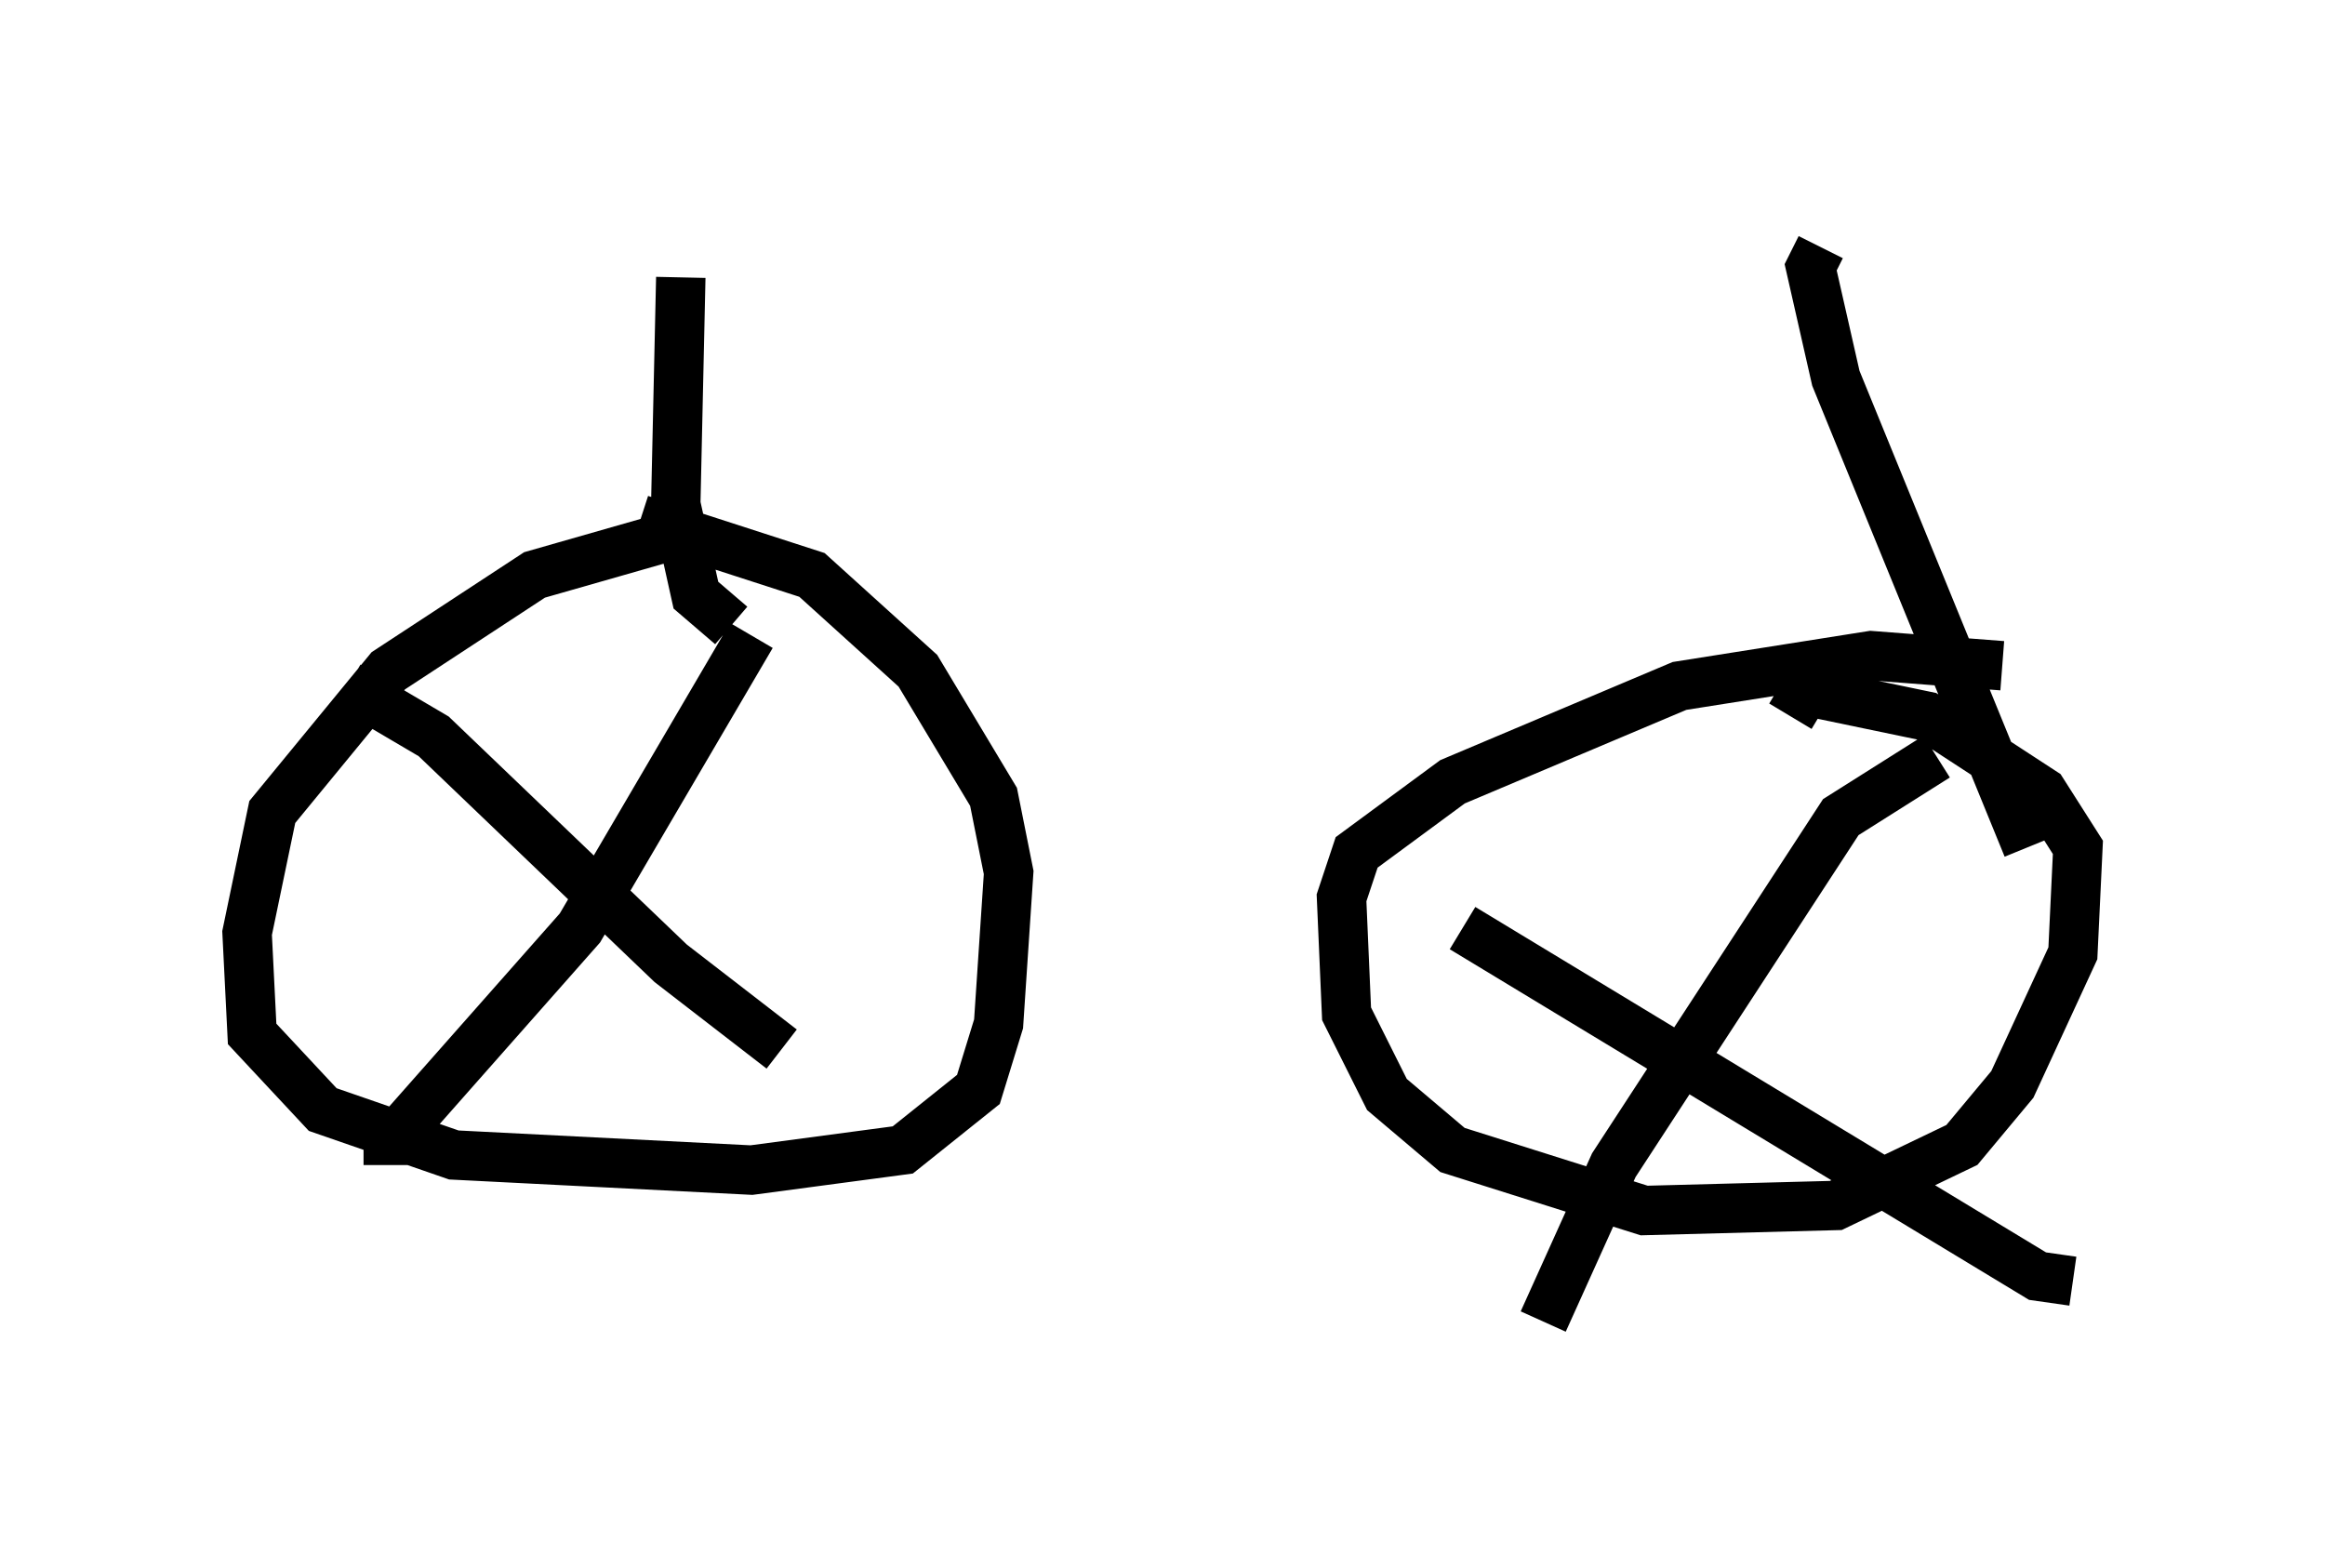 <?xml version="1.0" encoding="utf-8" ?>
<svg baseProfile="full" height="31.744" version="1.1" width="47.057" xmlns="http://www.w3.org/2000/svg" xmlns:ev="http://www.w3.org/2001/xml-events" xmlns:xlink="http://www.w3.org/1999/xlink"><defs /><rect fill="white" height="31.744" width="47.057" x="0" y="0" /><path d="M16.331, 10.921 m-2.654, -0.102 l-2.858, 0.817 -2.96, 1.94 l-2.348, 2.858 -0.51, 2.45 l0.102, 2.042 1.429, 1.531 l2.654, 0.919 6.023, 0.306 l3.063, -0.408 1.531, -1.225 l0.408, -1.327 0.204, -3.063 l-0.306, -1.531 -1.531, -2.552 l-2.144, -1.94 -3.471, -1.123 m-5.921, 3.369 l1.735, 1.021 4.798, 4.594 l2.246, 1.735 m-0.613, -8.371 l-3.471, 5.921 -3.879, 4.39 l0.0, 0.408 m32.667, -10.106 l-2.654, -0.204 -3.879, 0.613 l-4.594, 1.94 -1.94, 1.429 l-0.306, 0.919 0.102, 2.348 l0.817, 1.633 1.327, 1.123 l3.879, 1.225 3.879, -0.102 l2.552, -1.225 1.021, -1.225 l1.225, -2.654 0.102, -2.144 l-0.715, -1.123 -2.348, -1.531 l-2.45, -0.51 -0.306, 0.51 m2.96, 0.817 l-1.94, 1.225 -4.594, 7.044 l-1.429, 3.165 m-1.633, -7.963 l11.638, 7.044 0.715, 0.102 m-27.154, -13.271 l-0.715, -0.613 -0.408, -1.838 l0.102, -4.594 m27.257, 11.536 l-3.879, -9.494 -0.51, -2.246 l0.204, -0.408 " fill="none" stroke="black" stroke-width="1" /></svg>